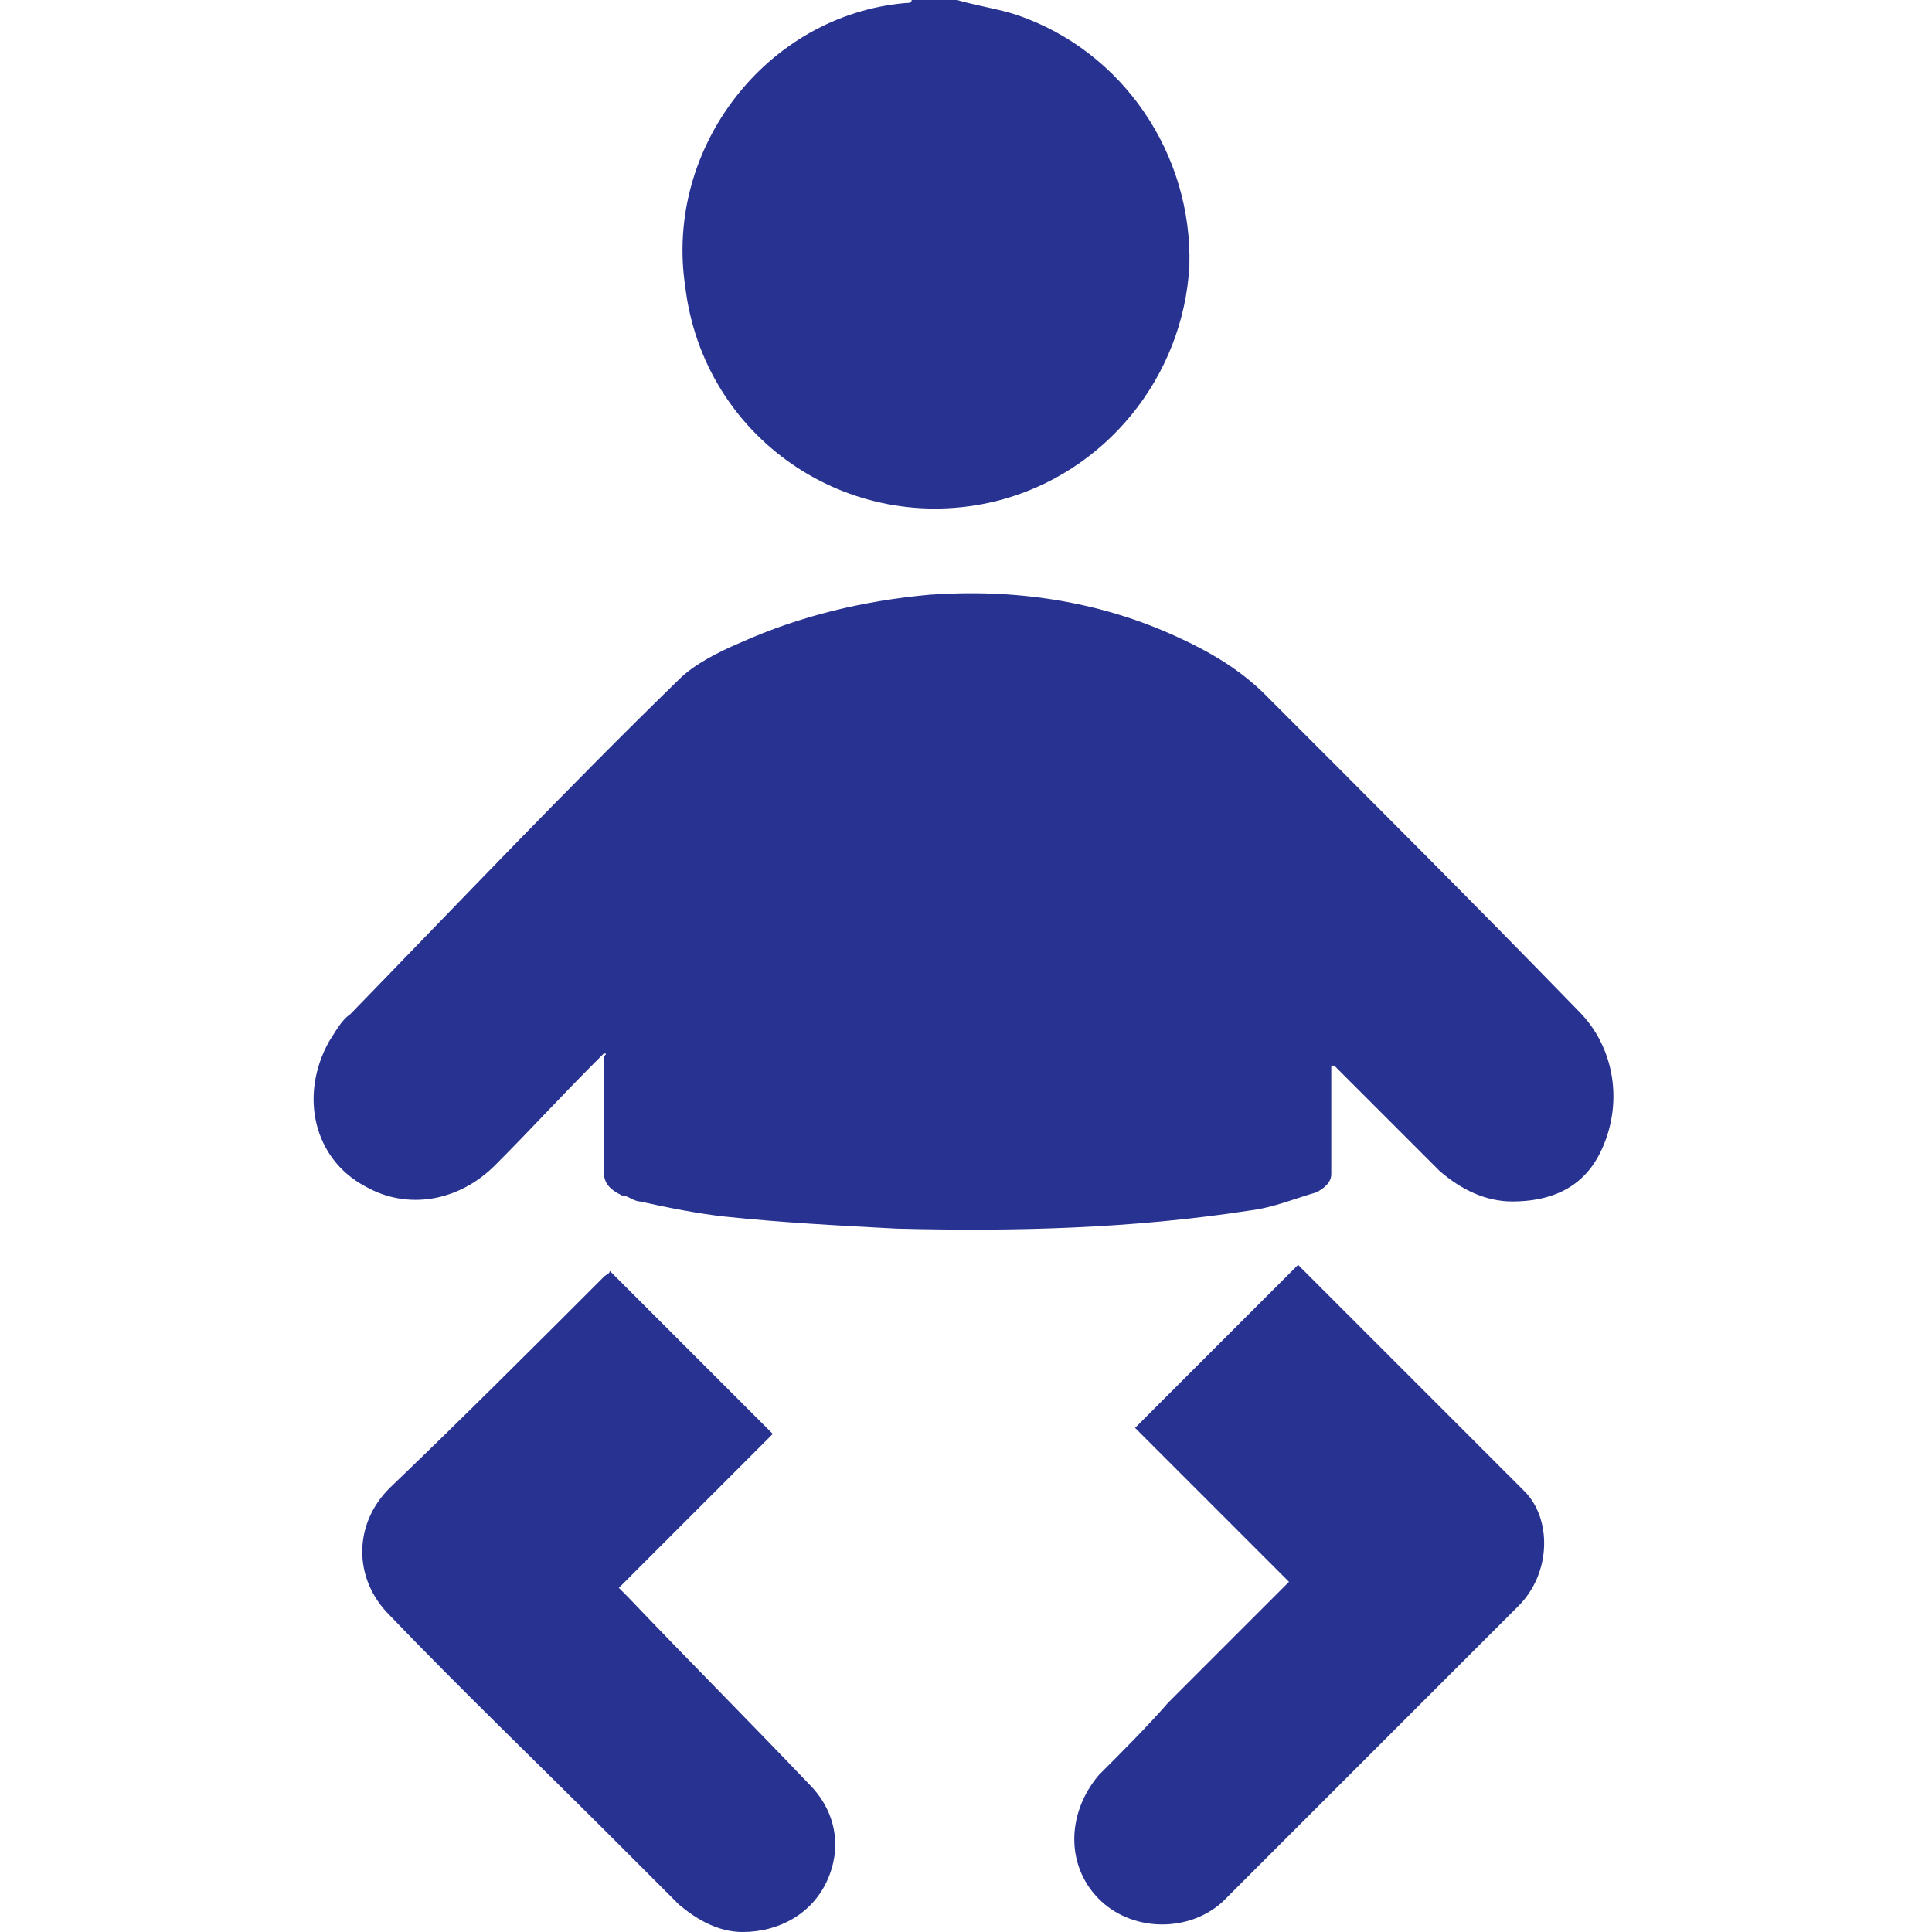 <?xml version="1.0" encoding="utf-8"?>
<!-- Generator: Adobe Illustrator 23.0.1, SVG Export Plug-In . SVG Version: 6.00 Build 0)  -->
<svg version="1.1" id="Layer_1" xmlns="http://www.w3.org/2000/svg" xmlns:xlink="http://www.w3.org/1999/xlink" x="0px" y="0px"
	 viewBox="0 0 64 64" style="enable-background:new 0 0 64 64;" xml:space="preserve">
<style type="text/css">
	.st0{fill:#283290;}
</style>
<g>
	<path class="st0" d="M31.7,0c0.7,0.2,1.4,0.3,2,0.5c3.5,1.2,5.8,4.6,5.7,8.3c-0.2,3.7-2.8,6.9-6.4,7.8c-4.9,1.2-9.7-2.1-10.3-7.1
		C22,4.9,25.4,0.5,30,0.1c0.1,0,0.2,0,0.2-0.1C30.7,0,31.2,0,31.7,0z"/>
	<path class="st0" d="M20,34.9c-0.1,0.1-0.2,0.2-0.3,0.3c-1.1,1.1-2.2,2.3-3.3,3.4c-1.2,1.2-2.9,1.5-4.3,0.7c-1.7-0.9-2.2-3-1.2-4.8
		c0.2-0.3,0.4-0.7,0.7-0.9c3.6-3.7,7.2-7.5,10.9-11.1c0.5-0.5,1.3-0.9,2-1.2c2-0.9,4.1-1.4,6.3-1.6c2.8-0.2,5.6,0.2,8.2,1.4
		c1.1,0.5,2.1,1.1,2.9,1.9c3.5,3.5,7,7,10.4,10.5c1.2,1.2,1.5,3.1,0.7,4.7c-0.6,1.2-1.7,1.6-2.9,1.6c-0.9,0-1.7-0.4-2.4-1
		c-1.2-1.2-2.3-2.3-3.5-3.5c0,0,0,0-0.1,0c0,0.2,0,0.4,0,0.6c0,1,0,2,0,3c0,0.3-0.3,0.5-0.5,0.6c-0.7,0.2-1.4,0.5-2.2,0.6
		c-3.9,0.6-7.8,0.7-11.7,0.6c-1.9-0.1-3.8-0.2-5.7-0.4c-0.9-0.1-1.9-0.3-2.8-0.5c-0.2,0-0.4-0.2-0.6-0.2c-0.4-0.2-0.6-0.4-0.6-0.8
		c0-1,0-2,0-3c0-0.3,0-0.5,0-0.8C20.1,34.9,20.1,34.9,20,34.9z"/>
	<path class="st0" d="M20.2,42.1c1.8,1.8,3.6,3.6,5.4,5.4c-1.7,1.7-3.4,3.4-5.1,5.1c0.1,0.1,0.2,0.2,0.3,0.3c2,2.1,4,4.1,6,6.2
		c0.9,0.9,1.1,2.1,0.6,3.2c-0.5,1.1-1.6,1.7-2.8,1.7c-0.8,0-1.5-0.4-2.1-0.9c-0.8-0.8-1.5-1.5-2.3-2.3c-2.4-2.4-4.9-4.8-7.3-7.3
		c-1.2-1.2-1.2-3,0-4.2c2.4-2.3,4.7-4.6,7.1-7C20.1,42.2,20.2,42.2,20.2,42.1z"/>
	<path class="st0" d="M43,41.9c1.5,1.5,3.1,3.1,4.6,4.6c0.7,0.7,1.3,1.3,2,2c0.3,0.3,0.6,0.6,0.9,0.9c0.9,0.9,0.9,2.7-0.2,3.8
		c-1.1,1.1-2.2,2.2-3.3,3.3c-2.2,2.2-4.3,4.3-6.5,6.5C39.4,64,37.6,64,36.5,63c-1.2-1.1-1.2-2.9-0.1-4.2c0.8-0.8,1.6-1.6,2.3-2.4
		c1.3-1.3,2.6-2.6,4-4c-0.9-0.9-1.7-1.7-2.6-2.6c-0.9-0.9-1.7-1.7-2.5-2.5C39.4,45.5,41.2,43.7,43,41.9z"/>
</g>
</svg>
